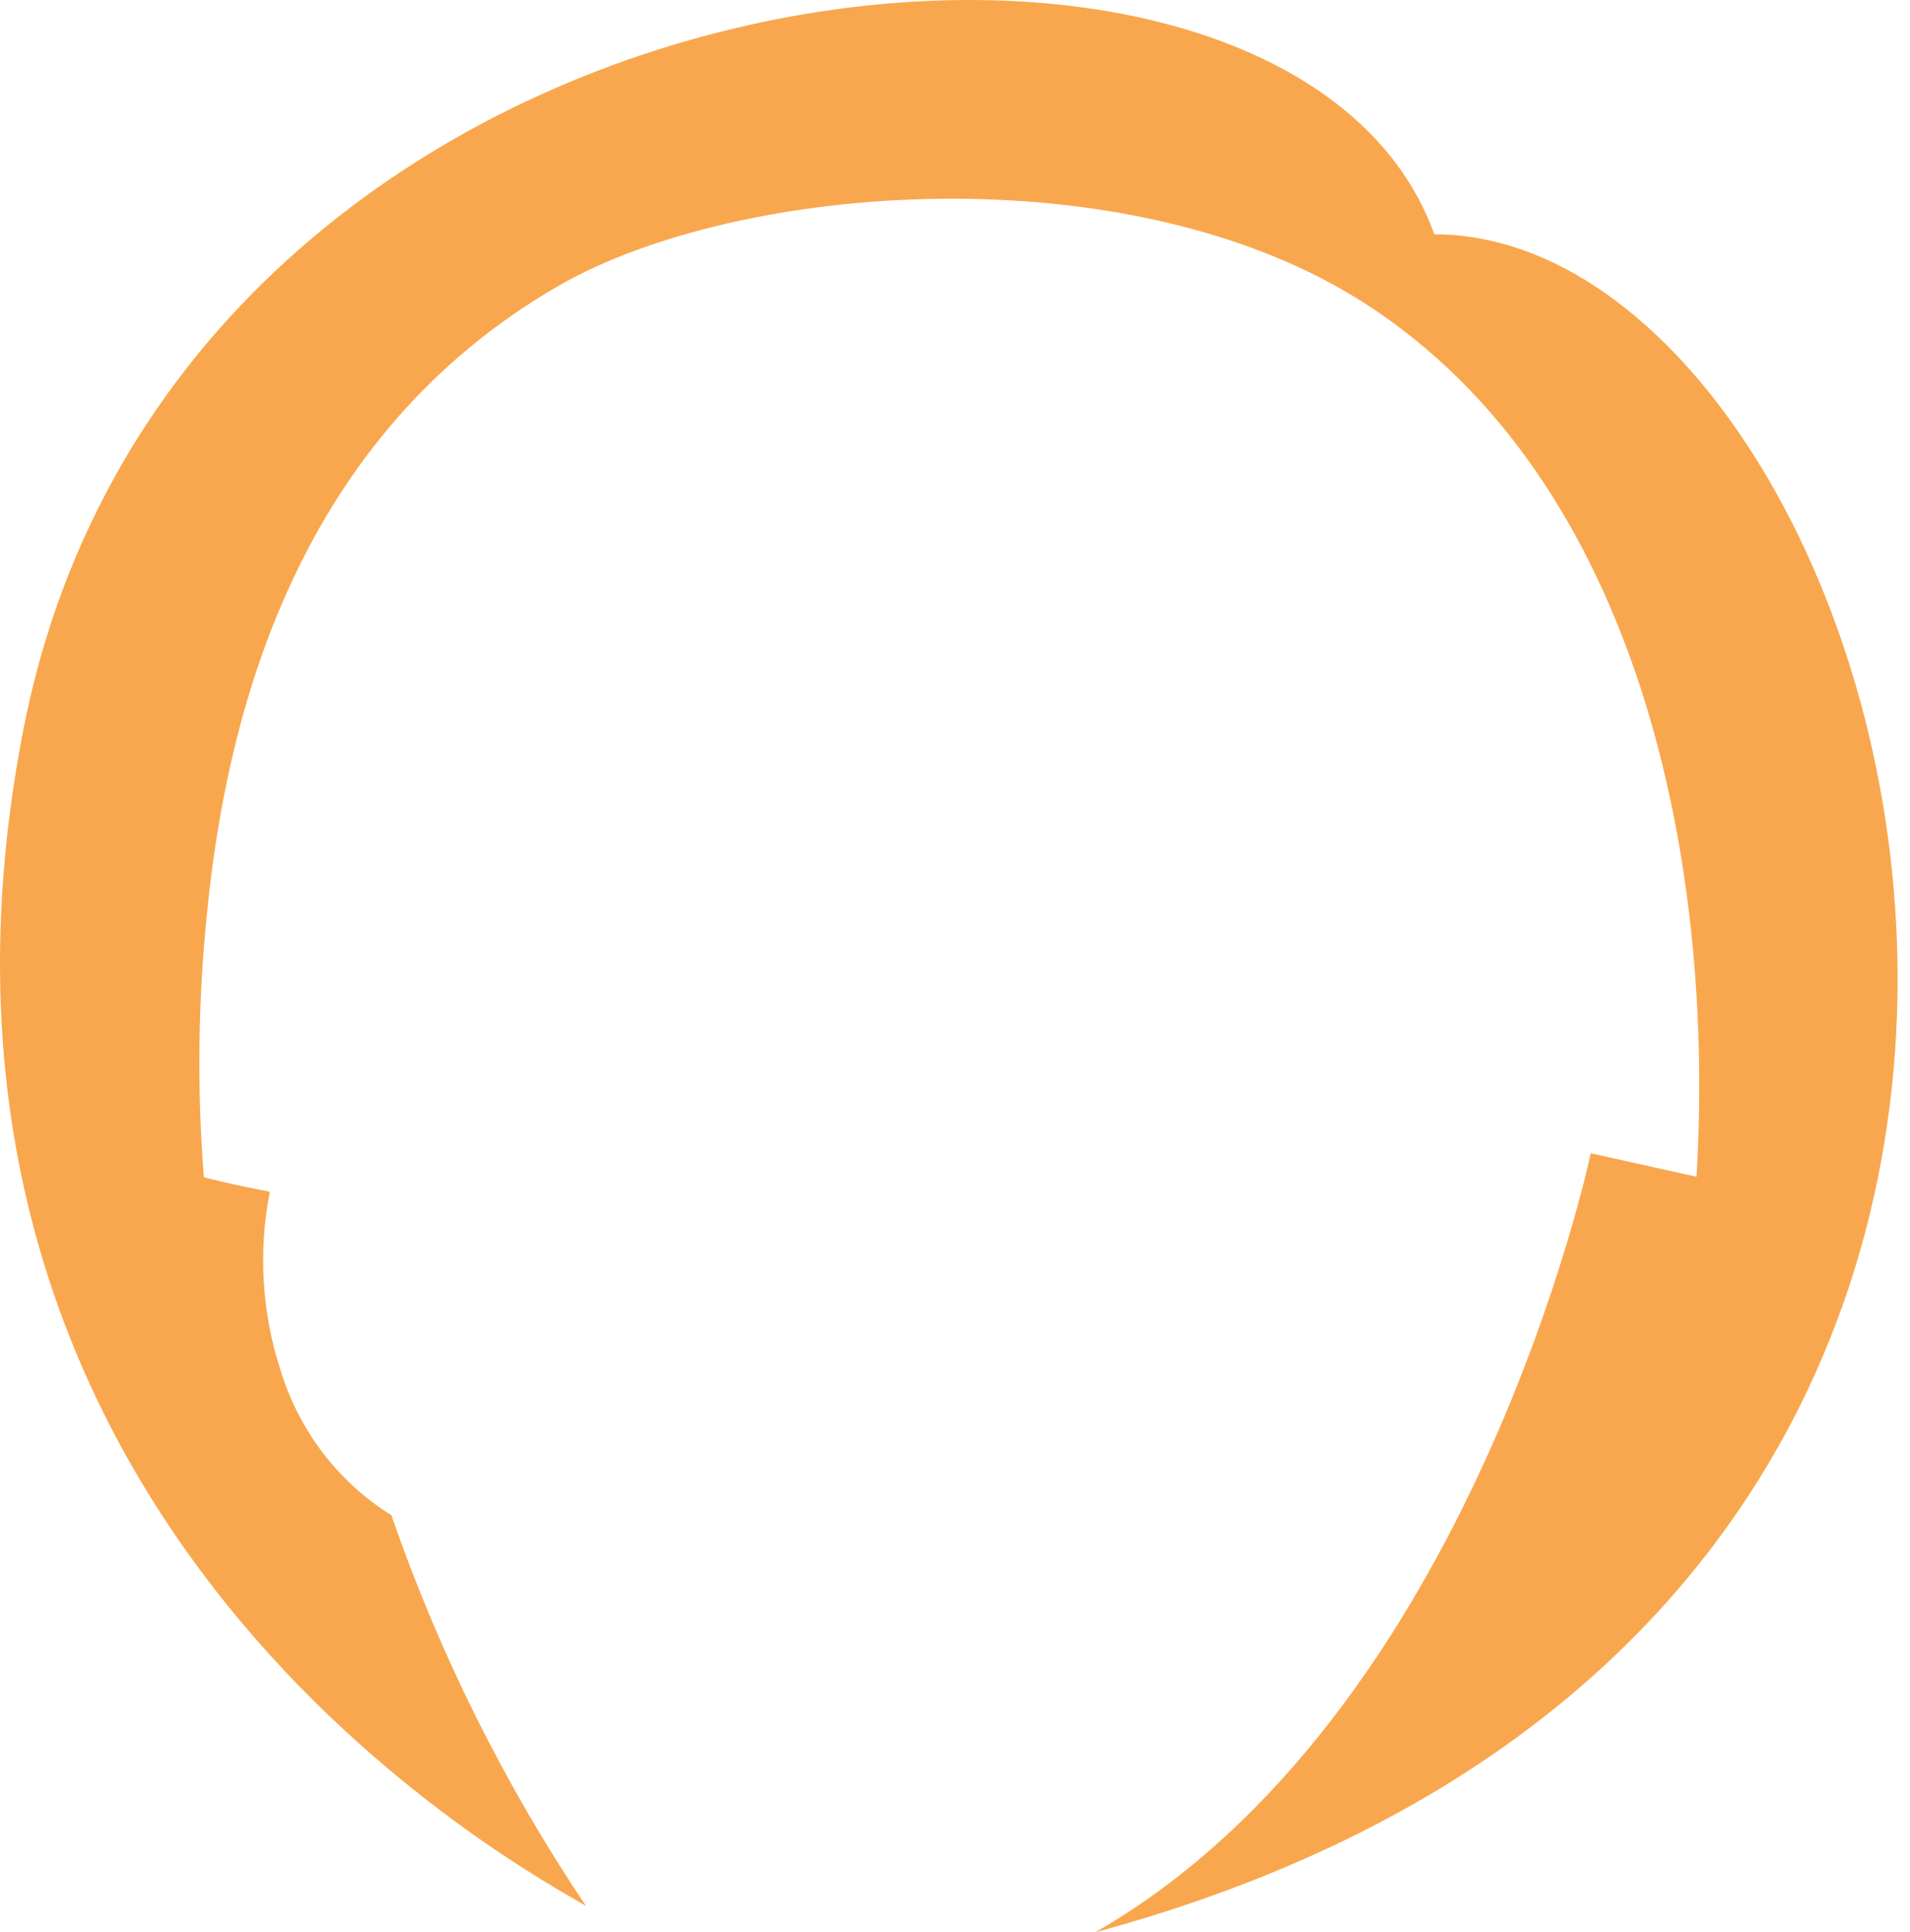 <svg width="88" height="89" viewBox="0 0 88 89" fill="none" xmlns="http://www.w3.org/2000/svg">
<path fill-rule="evenodd" clip-rule="evenodd" d="M73.29 53.119C73.29 53.119 67.868 79.022 50.459 89C106.187 73.912 88.089 10.826 66.085 10.792C59.256 -8.233 8.173 -2.999 1.067 33.656C-6.038 70.312 24.571 86.312 26.996 87.785C23.251 82.213 20.237 76.162 18.031 69.789C15.6 68.278 13.789 65.916 12.936 63.143C12.065 60.483 11.891 57.637 12.434 54.887C10.715 54.57 9.393 54.222 9.393 54.222C9.075 50.18 9.123 46.117 9.535 42.083C10.459 32.662 13.772 20.076 25.712 13.178C34.057 8.358 52.049 7.008 62.88 13.971C75.58 22.134 79.036 39.836 78.162 54.2L73.29 53.119Z" fill="#F9A74E"/>
</svg>
